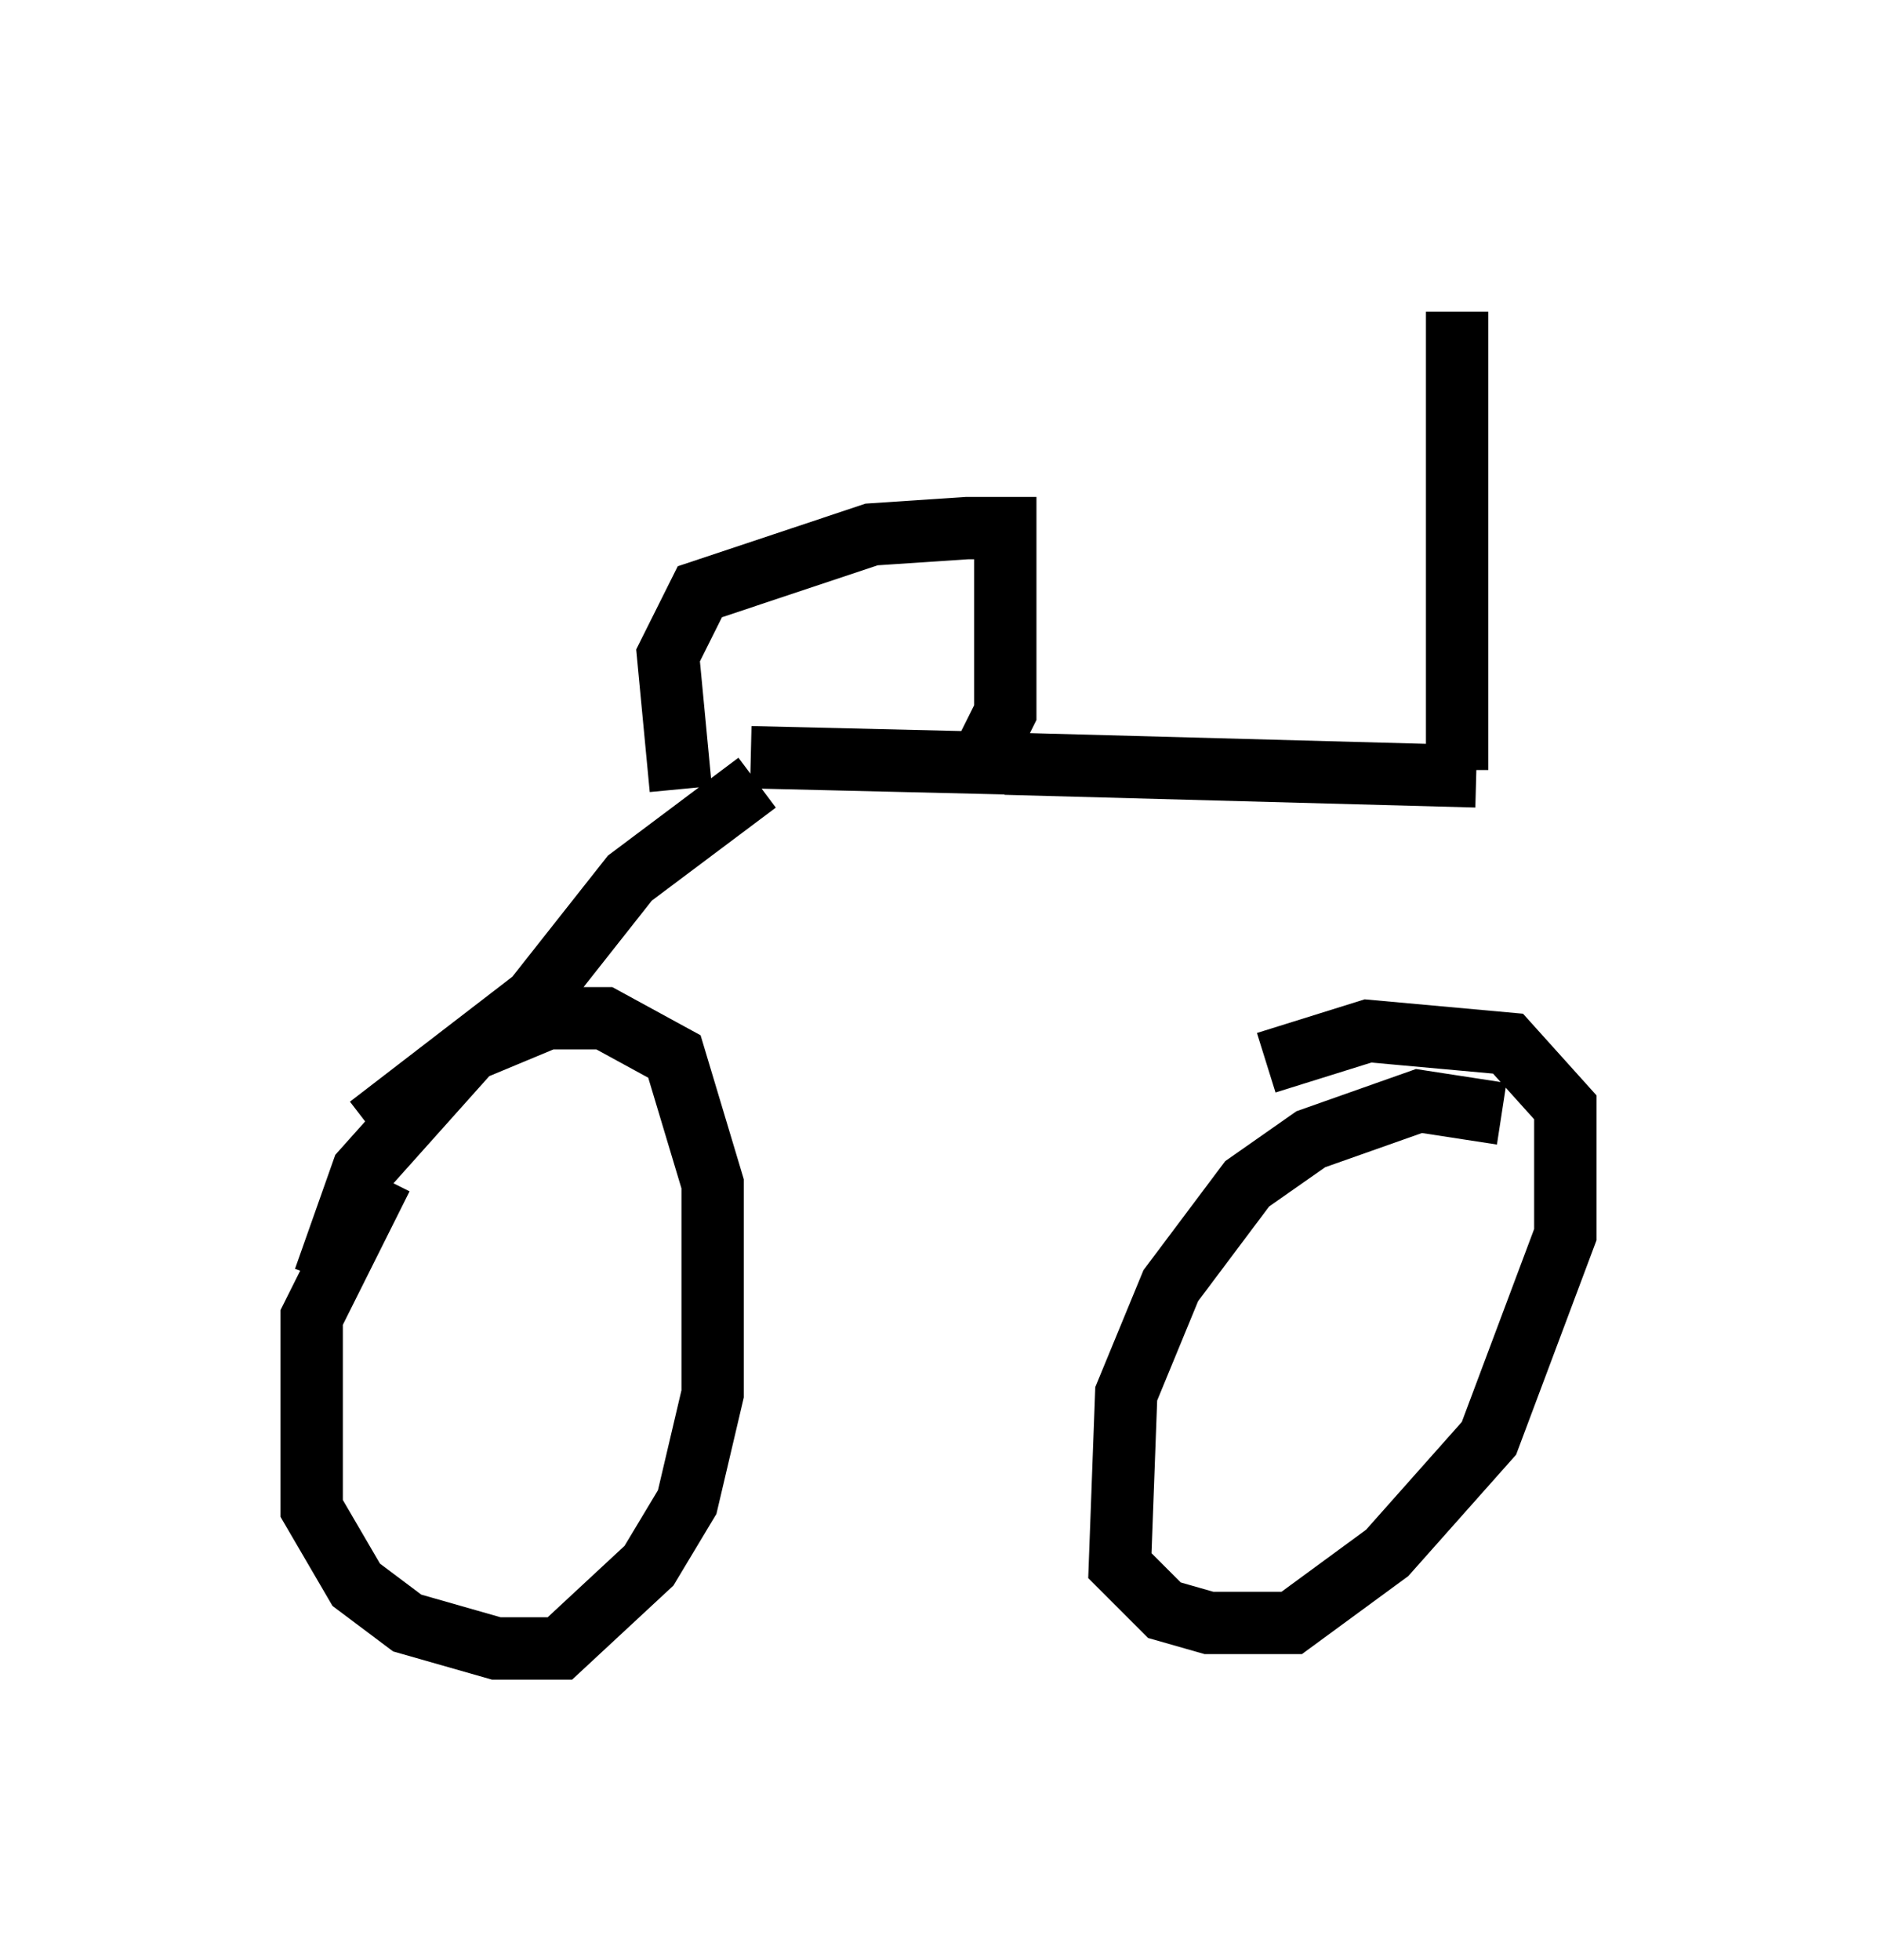 <?xml version="1.0" encoding="utf-8" ?>
<svg baseProfile="full" height="31.438" version="1.1" width="30.111" xmlns="http://www.w3.org/2000/svg" xmlns:ev="http://www.w3.org/2001/xml-events" xmlns:xlink="http://www.w3.org/1999/xlink"><defs /><rect fill="white" height="31.438" width="30.111" x="0" y="0" /><path d="M7.348, 17.761 m-1.225, 1.123 l-1.123, 2.246 0.0, 3.063 l0.715, 1.225 0.817, 0.613 l1.429, 0.408 1.021, 0.0 l1.429, -1.327 0.613, -1.021 l0.408, -1.735 0.0, -3.369 l-0.613, -2.042 -1.123, -0.613 l-0.919, 0.0 -1.225, 0.51 l-1.735, 1.94 -0.613, 1.735 m18.886, -2.654 l-1.327, -0.204 -1.735, 0.613 l-1.021, 0.715 -1.225, 1.633 l-0.715, 1.735 -0.102, 2.756 l0.715, 0.715 0.715, 0.204 l1.327, 0.0 1.531, -1.123 l1.633, -1.838 1.225, -3.267 l0.0, -2.042 -0.919, -1.021 l-2.246, -0.204 -1.633, 0.51 m-14.394, 1.021 l2.654, -2.042 1.531, -1.94 l2.042, -1.531 m-0.102, -0.408 l4.288, 0.102 m-0.715, 0.204 l0.51, -1.021 0.0, -2.96 l-0.613, 0.0 -1.531, 0.102 l-2.756, 0.919 -0.51, 1.021 l0.204, 2.144 m5.206, -0.408 l7.554, 0.204 m-0.306, -0.102 l0.0, -7.35 " fill="none" stroke="black" stroke-width="1" /></svg>
